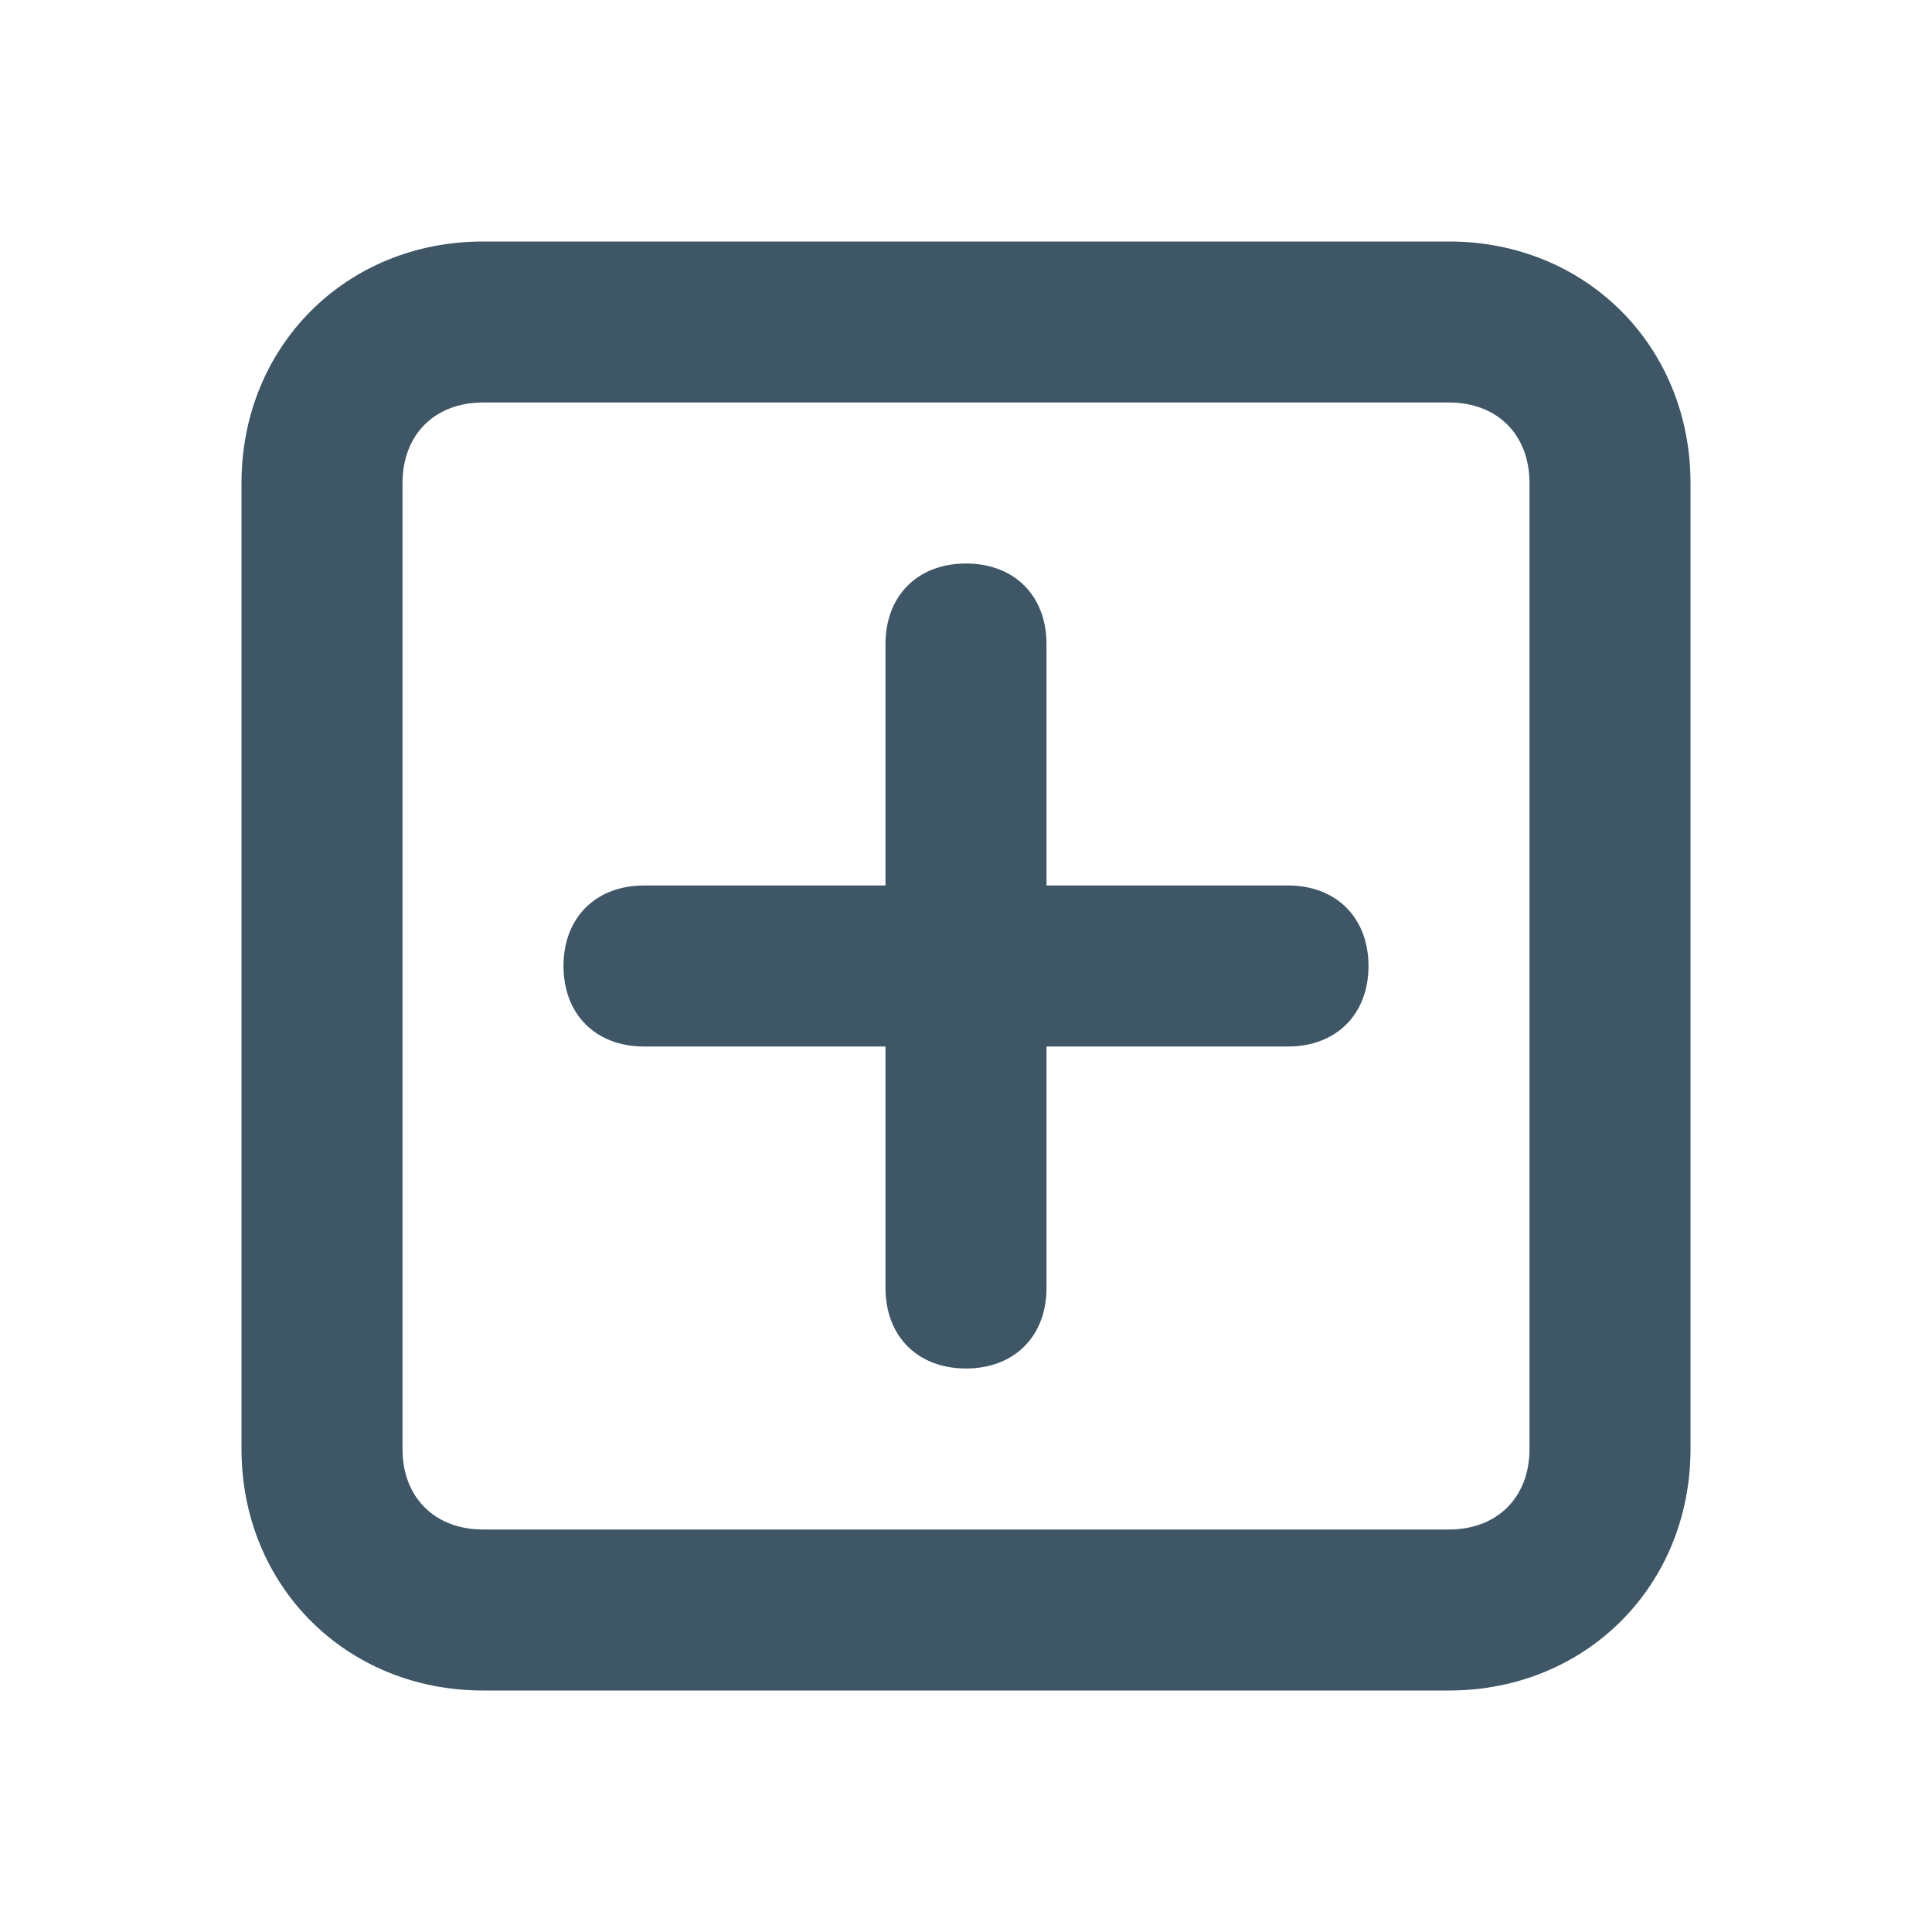 <?xml version="1.0" encoding="utf-8"?>
<!-- Generator: Adobe Illustrator 25.2.0, SVG Export Plug-In . SVG Version: 6.00 Build 0)  -->
<svg version="1.1" id="Layer_1" xmlns="http://www.w3.org/2000/svg" xmlns:xlink="http://www.w3.org/1999/xlink" x="0px" y="0px"
	 viewBox="0 0 24 24" style="enable-background:new 0 0 24 24;" xml:space="preserve">
<style type="text/css">
	.st0{fill:none;}
	.st1{fill:#3E5666;}
</style>
<g id="Icon_Desk" transform="translate(-1465 -376)">
	<rect id="Rectangle_2508" x="1465" y="376" class="st0" width="24" height="24"/>
	<g>
		<path class="st1" d="M1483,379h-12c-1.7,0-3,1.3-3,3v12c0,1.7,1.3,3,3,3h12c1.7,0,3-1.3,3-3v-12C1486,380.3,1484.7,379,1483,379z
			 M1484,394c0,0.6-0.4,1-1,1h-12c-0.6,0-1-0.4-1-1v-12c0-0.6,0.4-1,1-1h12c0.6,0,1,0.4,1,1V394z"/>
		<path class="st1" d="M1481,387h-3v-3c0-0.6-0.4-1-1-1c-0.6,0-1,0.4-1,1v3h-3c-0.6,0-1,0.4-1,1c0,0.6,0.4,1,1,1h3v3
			c0,0.6,0.4,1,1,1c0.6,0,1-0.4,1-1v-3h3c0.6,0,1-0.4,1-1C1482,387.4,1481.6,387,1481,387z"/>
	</g>
</g>
</svg>
